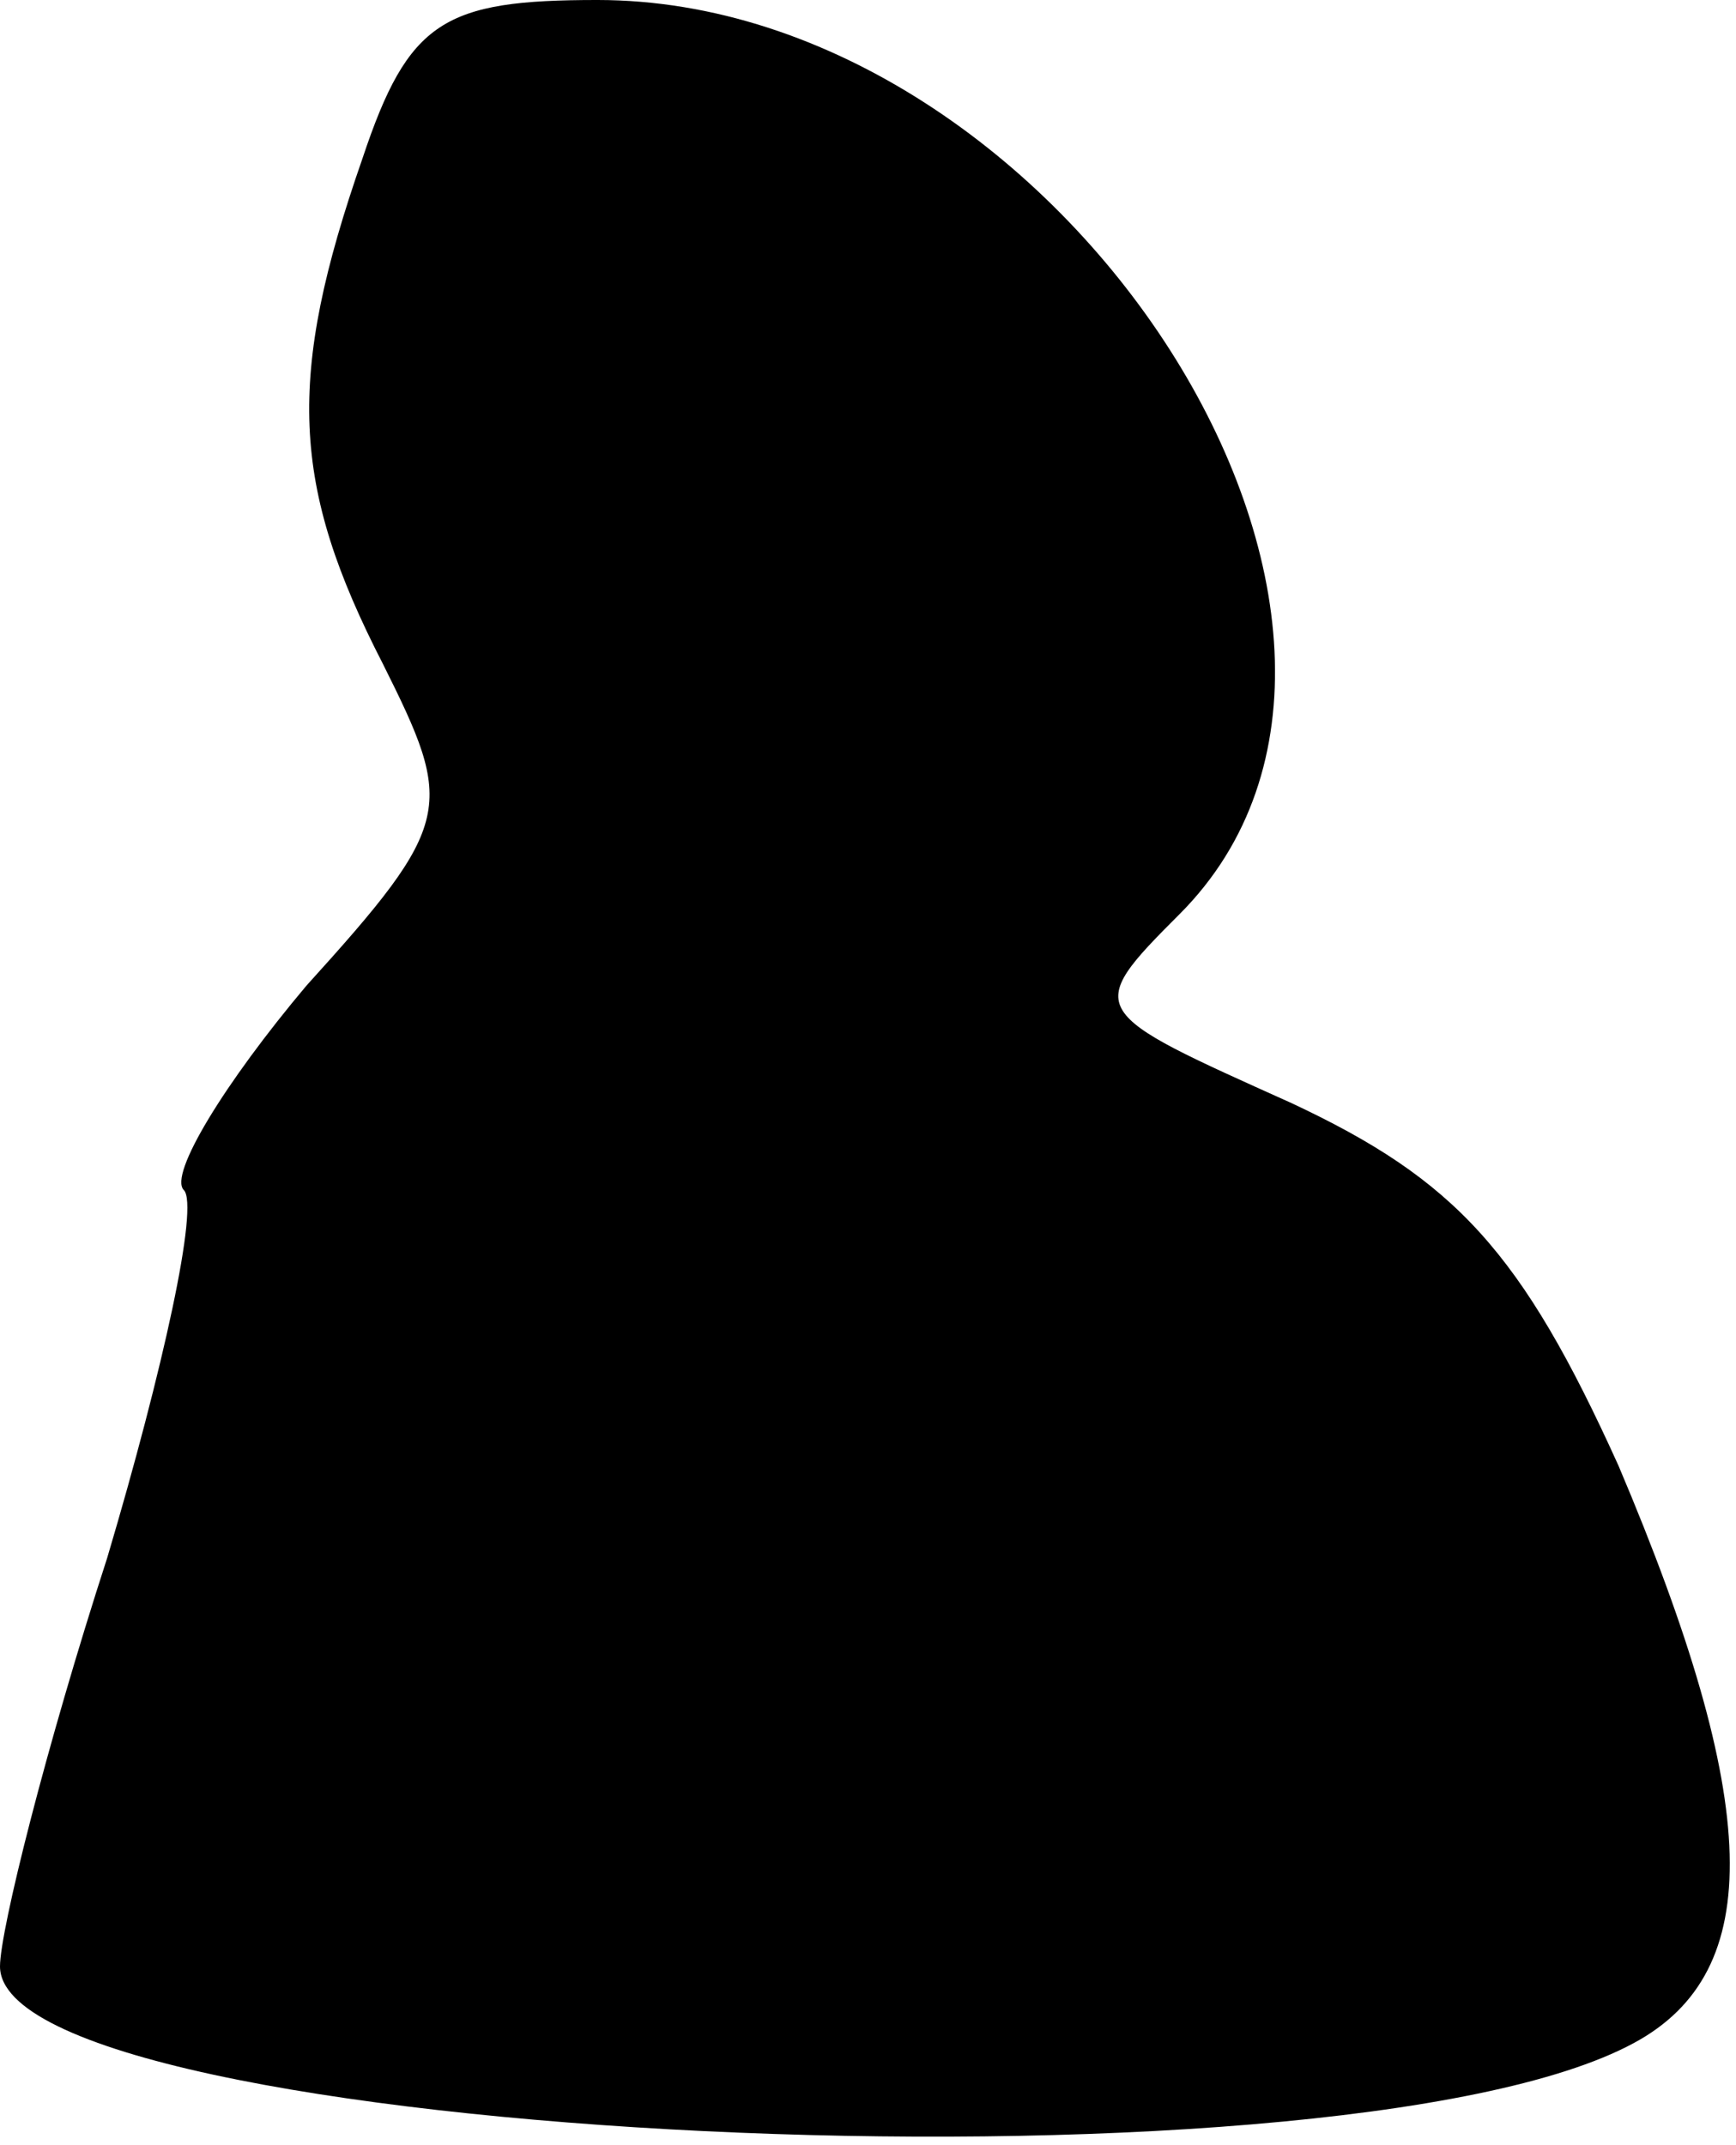 <?xml version="1.0" standalone="no"?>
<!DOCTYPE svg PUBLIC "-//W3C//DTD SVG 20010904//EN"
 "http://www.w3.org/TR/2001/REC-SVG-20010904/DTD/svg10.dtd">
<svg version="1.0" xmlns="http://www.w3.org/2000/svg"
 width="34pt" height="42pt" viewBox="0 0 34 42"
 preserveAspectRatio="xMidYMid meet">
<g transform="translate(0,42) scale(0.1,-0.1)"
fill="#000000" stroke="none">
<path fill="#000000" stroke="none" d="M71 389 c-15 -43 -14 -64 4 -99 14 -28
14 -31 -15 -63 -16 -19 -27 -37 -24 -40 3 -3 -4 -35 -15 -72 -12 -37 -21 -73
-21 -80 0 -34 261 -47 320 -15 26 14 25 47 -3 113 -19 42 -32 56 -64 71 -40
18 -41 18 -22 37 56 56 -23 179 -114 179 -30 0 -37 -4 -46 -31z"/>
</g>
</svg>
